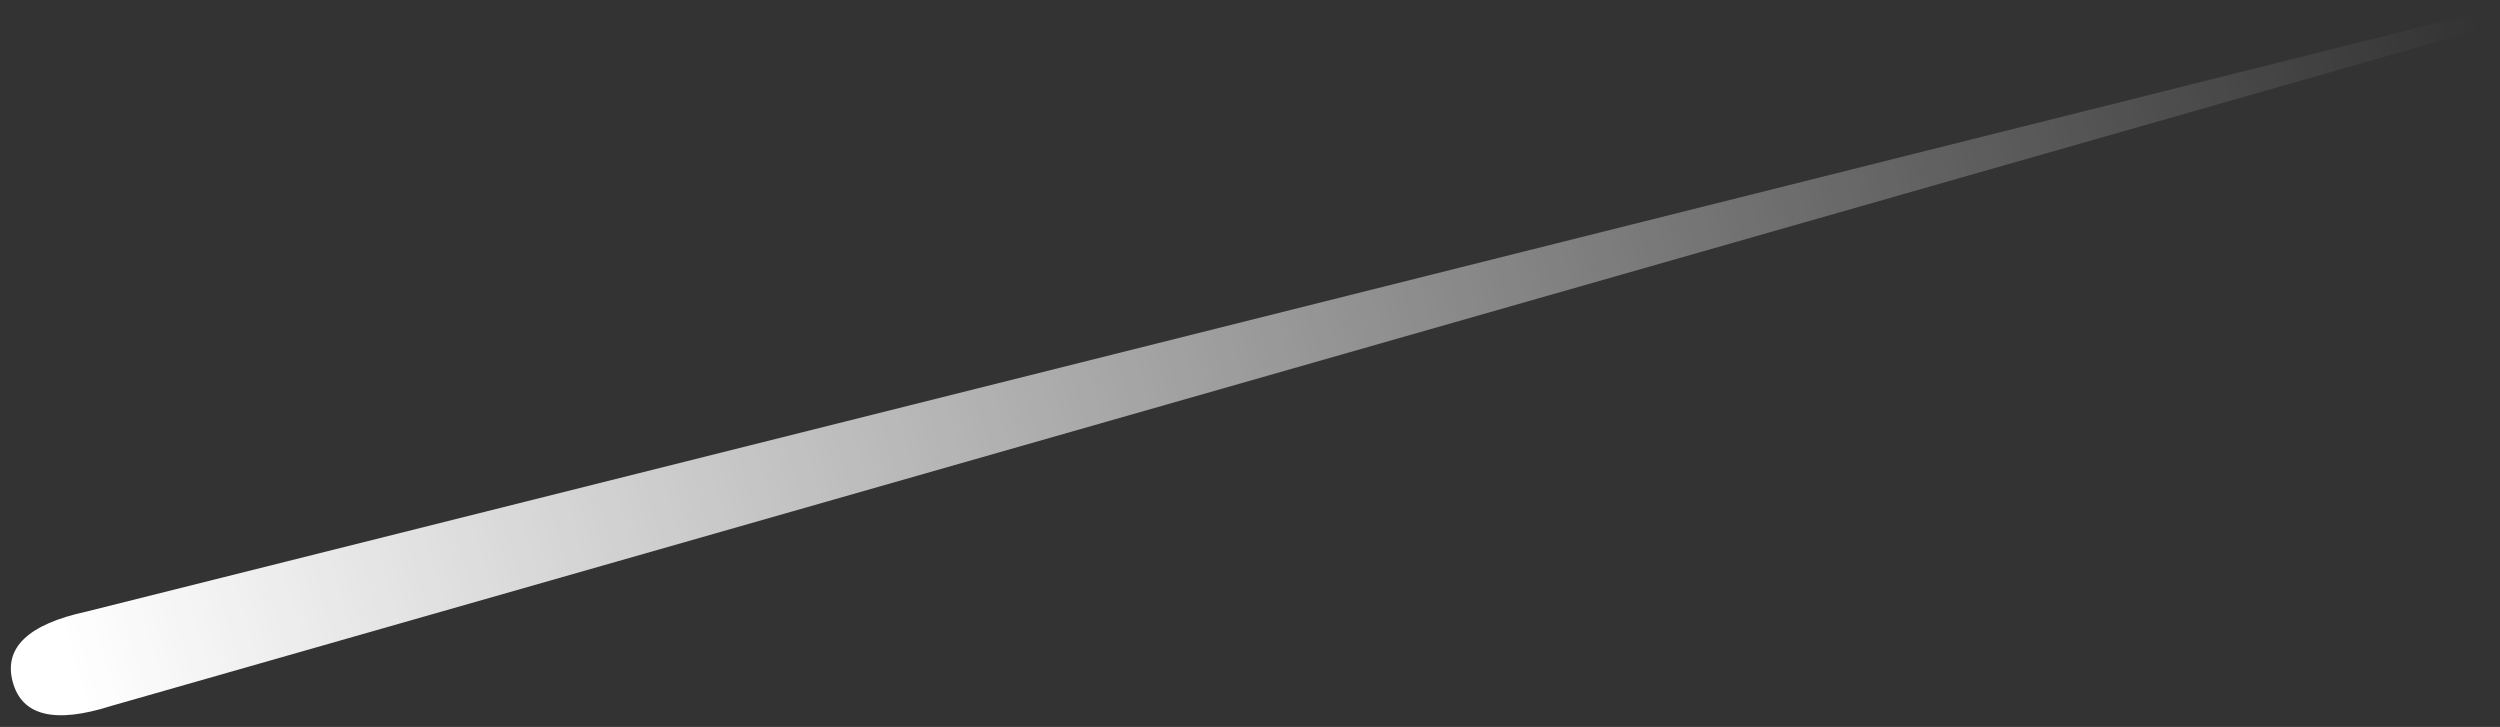 <?xml version="1.0" encoding="UTF-8"?>
<svg width="141px" height="41px" viewBox="0 0 141 41" version="1.1" xmlns="http://www.w3.org/2000/svg" xmlns:xlink="http://www.w3.org/1999/xlink">
    <rect x="0" y="0" width="141" height="41" fill="#333333" stroke="none"/>
    <!-- Generator: Sketch 52.2 (67145) - http://www.bohemiancoding.com/sketch -->
    <title>Rectangle 3</title>
    <desc>Created with Sketch.</desc>
    <defs>
        <linearGradient x1="84.105%" y1="50%" x2="1.117%" y2="50%" id="linearGradient-1">
            <stop stop-color="#FFFFFF" stop-opacity="0" offset="0%"></stop>
            <stop stop-color="#FFFFFF" offset="100%"></stop>
        </linearGradient>
    </defs>
    <g id="2.0" stroke="none" stroke-width="1" fill="none" fill-rule="evenodd">
        <g id="Group-24" transform="translate(0, -9)" fill="url(#linearGradient-1)" fill-rule="nonzero">
            <g id="Group-23">
                <g id="Rectangle-3">
                    <path d="M2.802,22.314 L170.788,25.064 L2.802,27.815 C-0.554,27.974 -2.231,27.057 -2.231,25.064 C-2.231,23.072 -0.554,22.155 2.802,22.314 Z" transform="translate(84.279, 25.064) rotate(-15) translate(-84.279, -25.064) "></path>
                </g>
            </g>
        </g>
    </g>
</svg>
